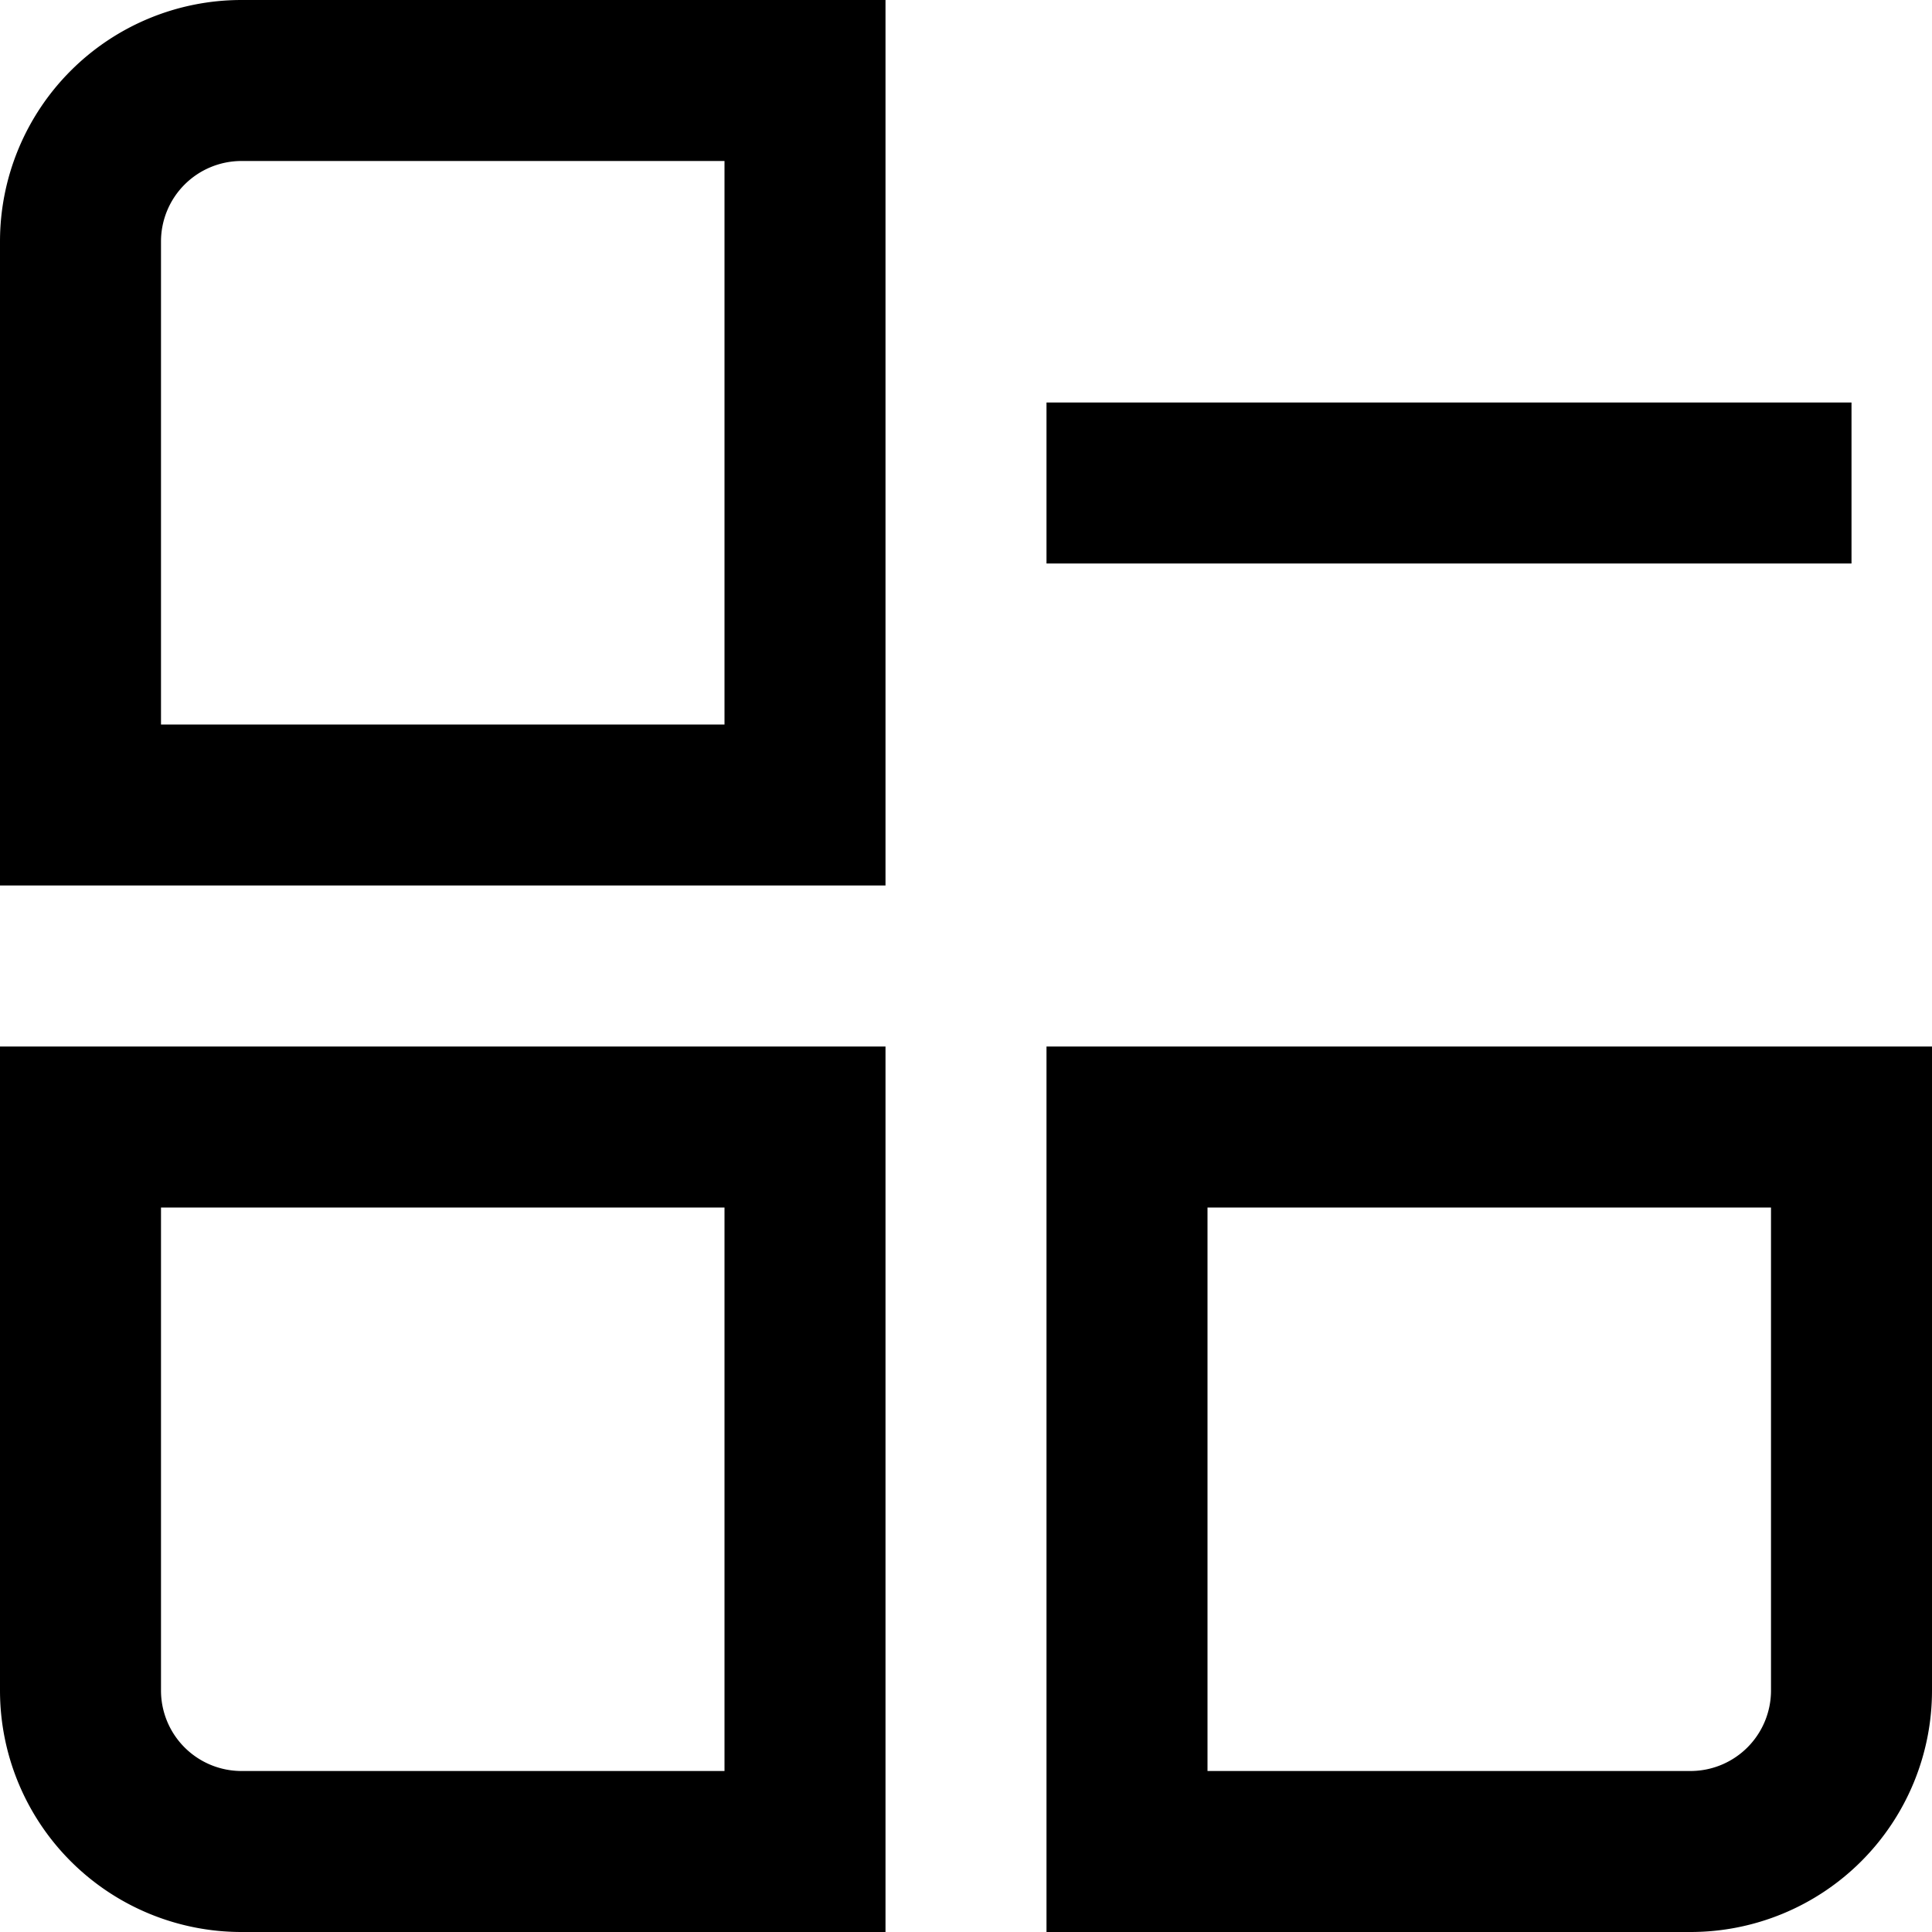 <?xml version="1.0" encoding="UTF-8"?>
<svg xmlns="http://www.w3.org/2000/svg" id="Apps_Delete" viewBox="0 0 24 24" width="23" height="23"><g id="_01_align_center" data-name="01 align center"><path d="M0,3v8H11V0H3A3,3,0,0,0,0,3ZM9,9H2V3A1,1,0,0,1,3,2H9Z"/><path d="M0,21a3,3,0,0,0,3,3h8V13H0Zm2-6H9v7H3a1,1,0,0,1-1-1Z"/><path d="M13,13V24h8a3,3,0,0,0,3-3V13Zm9,8a1,1,0,0,1-1,1H15V15h7Z"/><rect x="13" y="5" width="10" height="2"/></g></svg>
